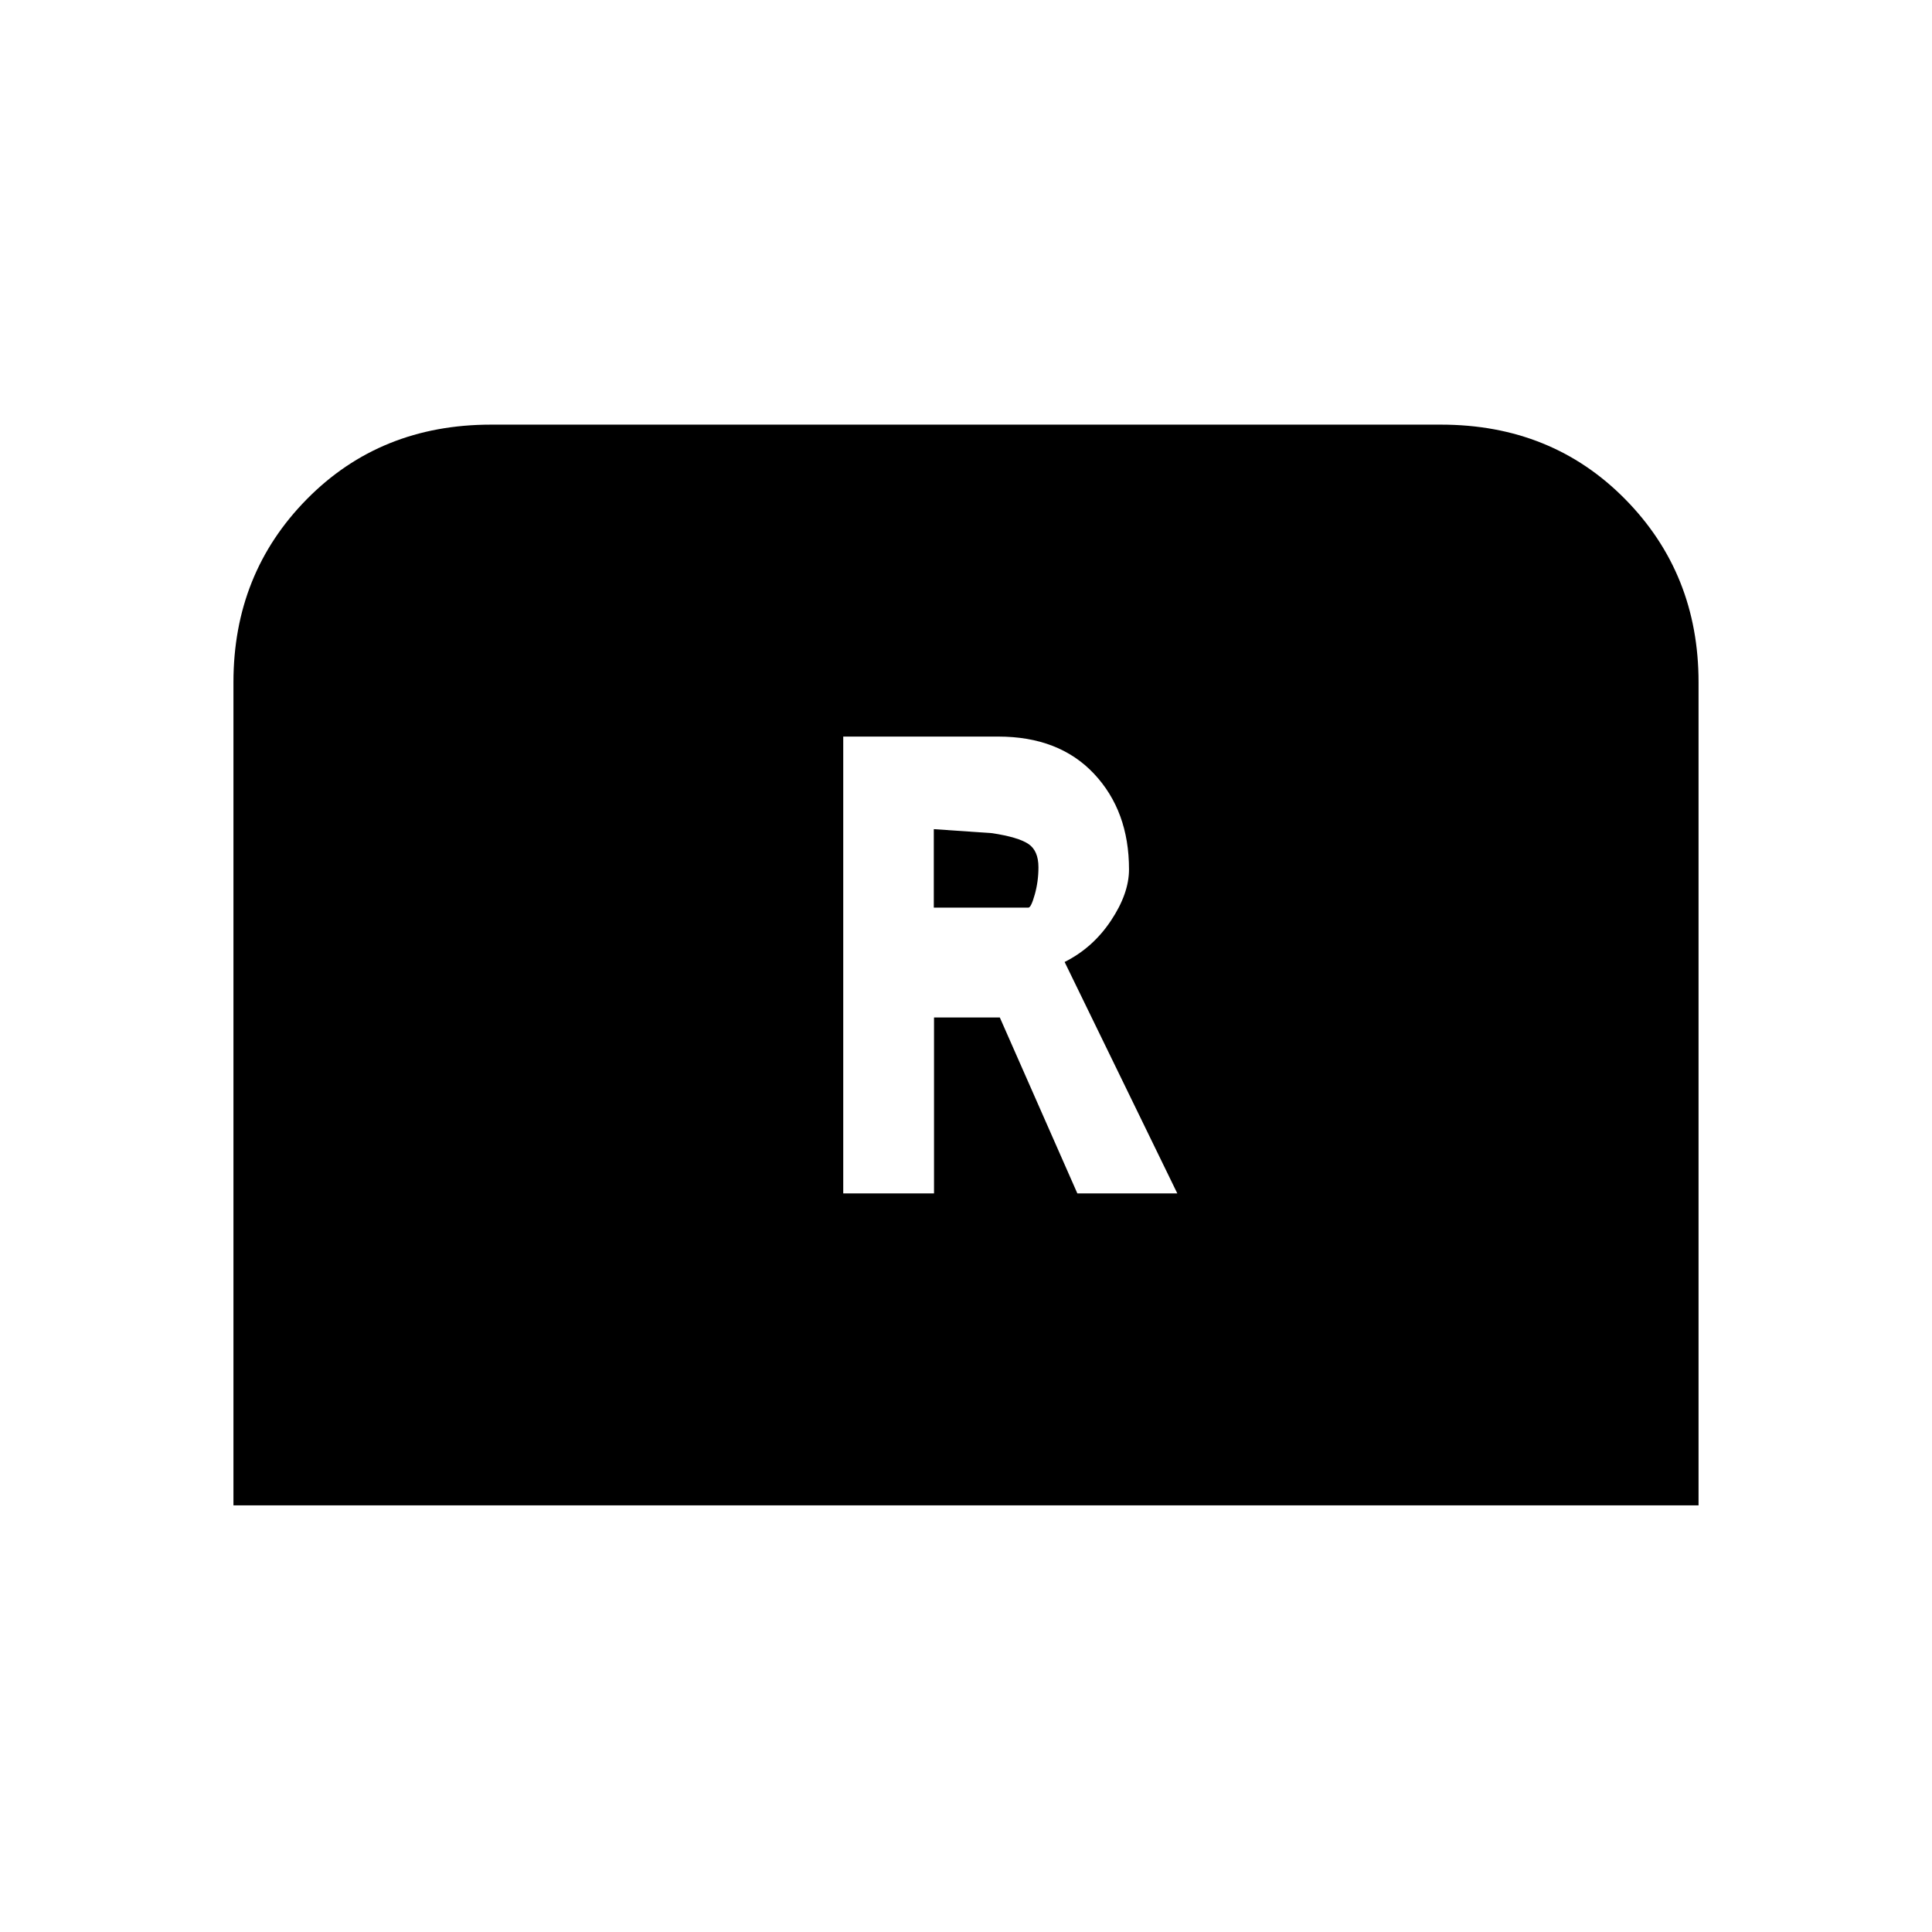 <svg xmlns="http://www.w3.org/2000/svg" height="20" viewBox="0 -960 960 960" width="20"><path d="M419-367h45.11v-87.43h32.69L535.33-367H585l-56-115q14-7 23-20.5t9-25.5q0-29-17.37-47.5Q526.25-594 496-594h-77v227Zm45-142v-39l29 2q13 2 18 5.35 5 3.35 5 11.59 0 7.06-1.83 13.56-1.83 6.5-3.17 6.5h-47ZM116-212v-409q0-54 36.5-91t91.5-37h472q55 0 91.5 37t36.5 91v409H116Z"/></svg>